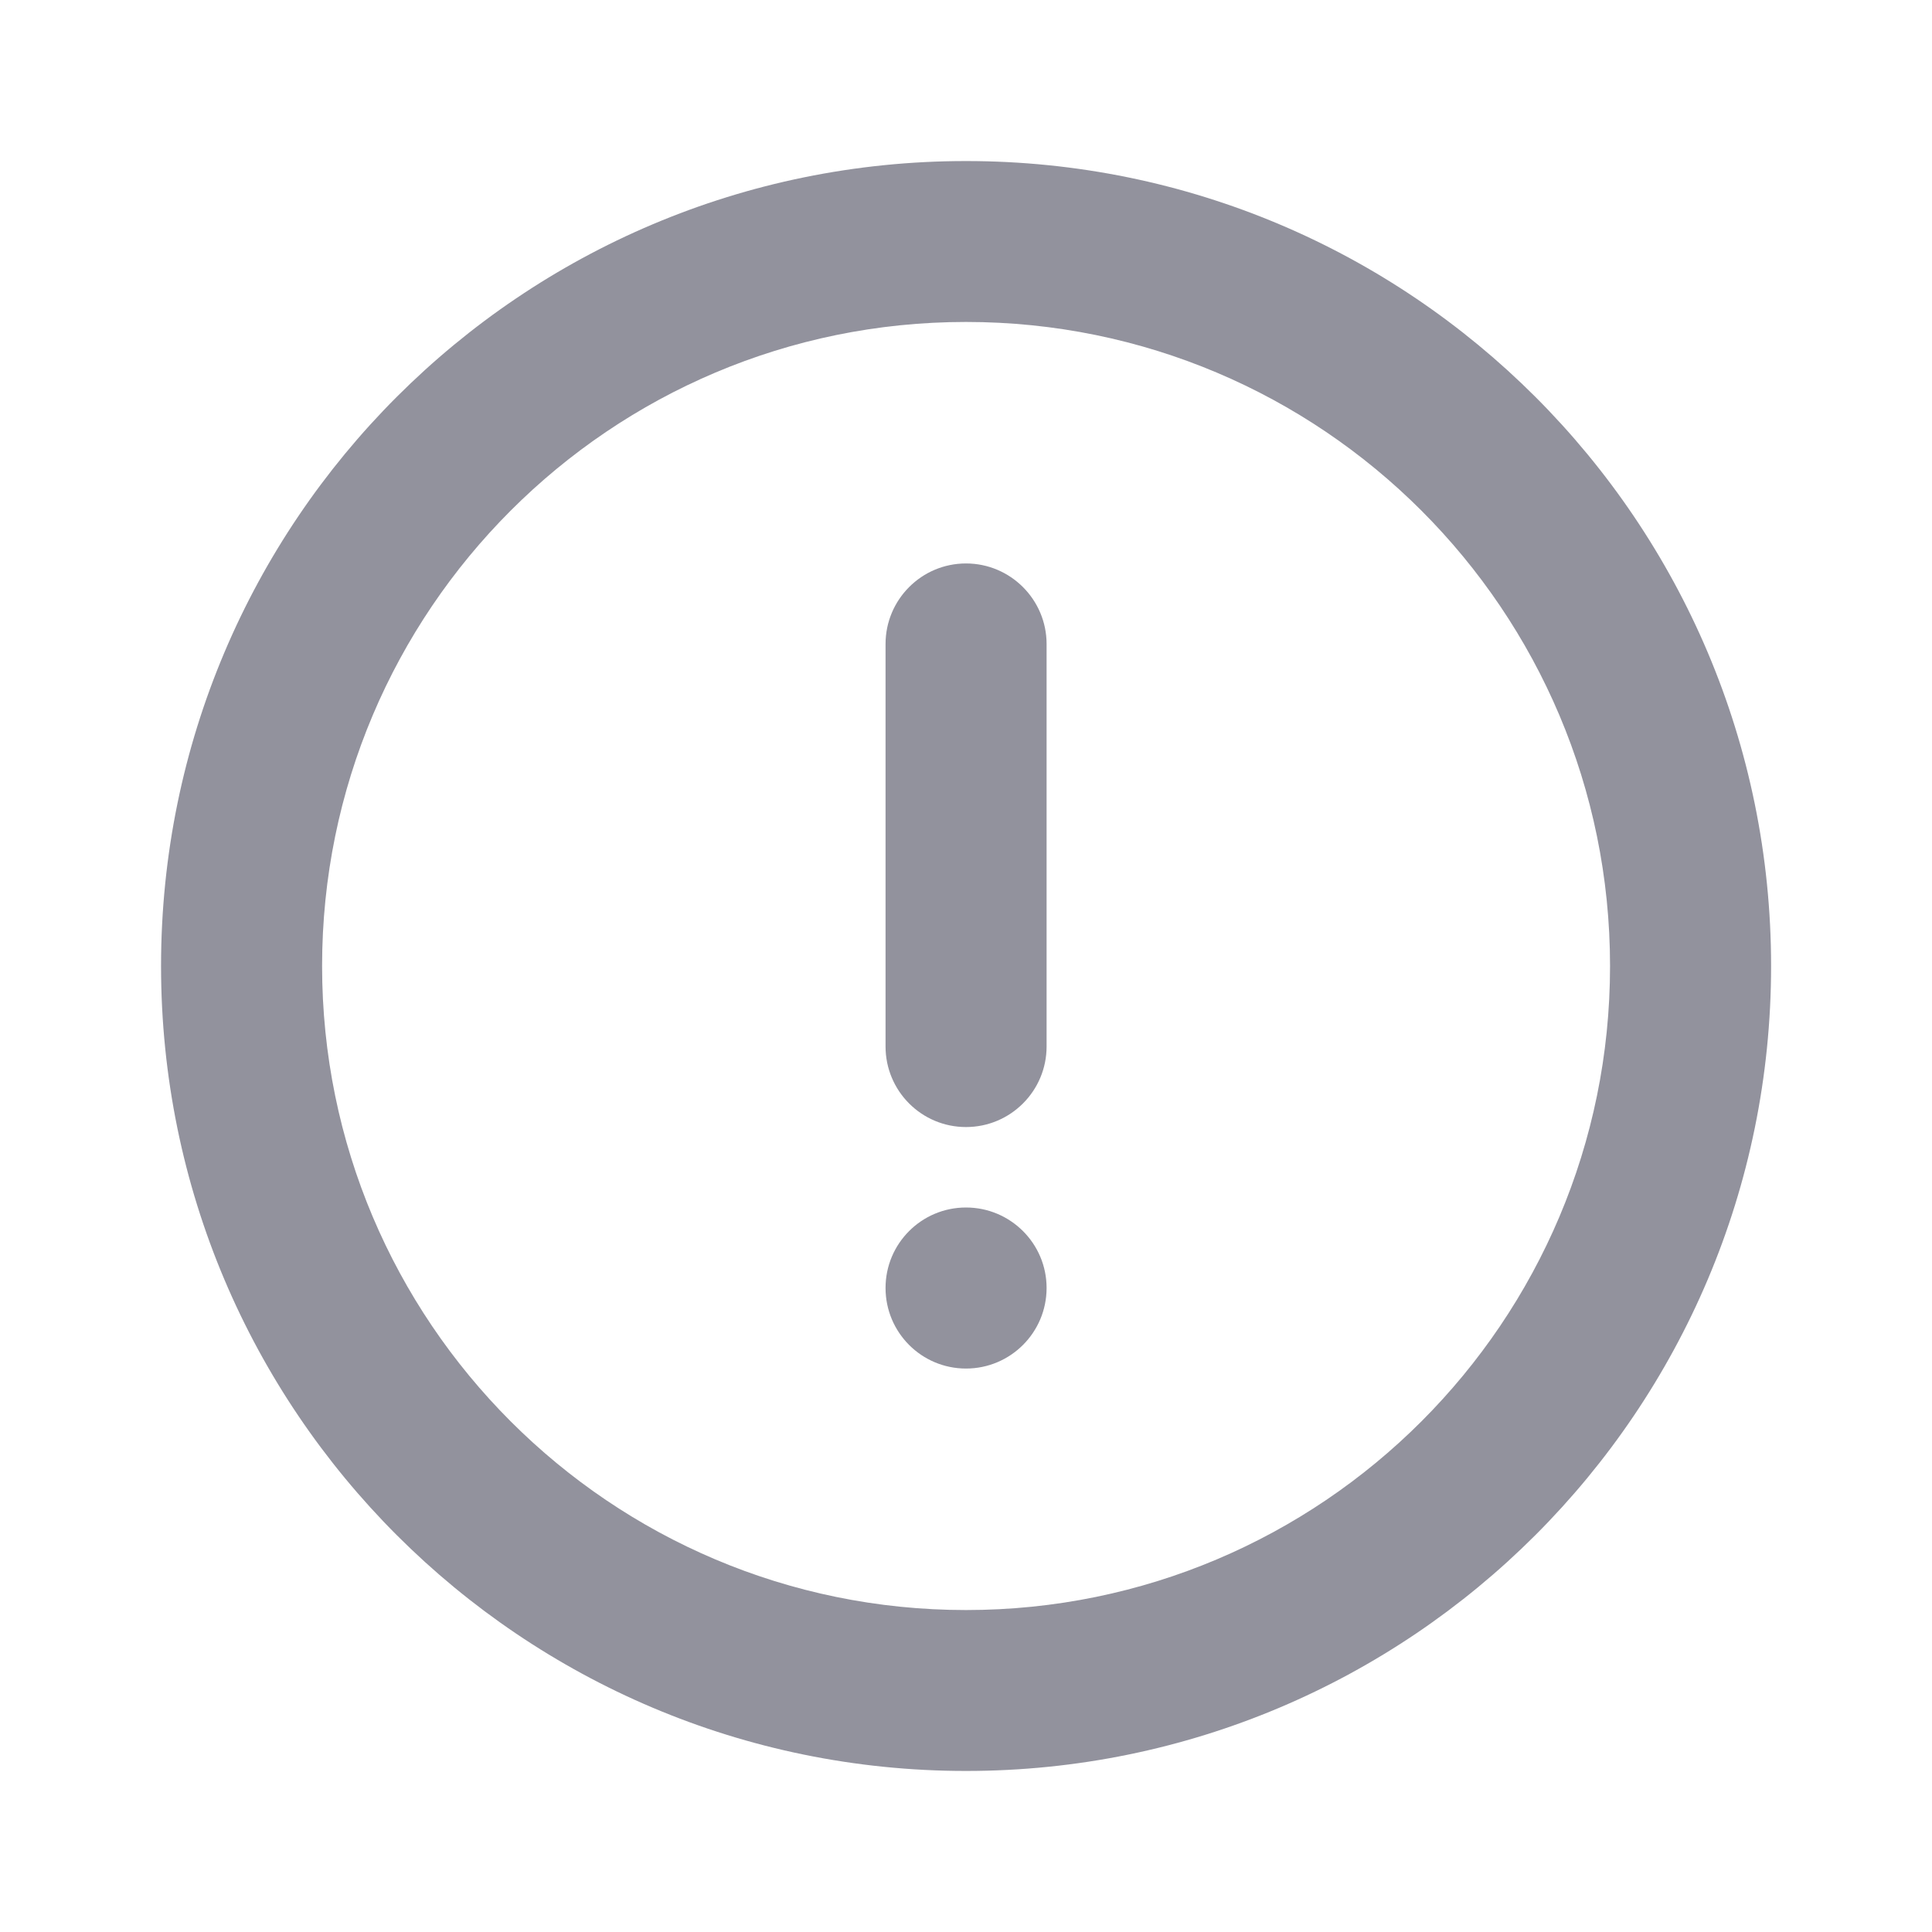 <svg width="14" height="14" viewBox="0 0 14 14" fill="none" xmlns="http://www.w3.org/2000/svg">
<path d="M6.417 4.667V7.583C6.417 7.906 6.678 8.167 7 8.167C7.322 8.167 7.584 7.906 7.584 7.583V4.667C7.584 4.345 7.322 4.083 7 4.083C6.678 4.083 6.417 4.345 6.417 4.667Z" fill="#92929D"/>
<path d="M7.584 9.333C7.584 9.656 7.322 9.917 7 9.917C6.678 9.917 6.417 9.656 6.417 9.333C6.417 9.011 6.678 8.75 7 8.75C7.322 8.75 7.584 9.011 7.584 9.333Z" fill="#92929D"/>
<path fill-rule="evenodd" clip-rule="evenodd" d="M12.834 7C12.834 10.222 10.222 12.833 7 12.833C3.779 12.833 1.167 10.222 1.167 7C1.167 3.778 3.779 1.167 7 1.167C10.222 1.167 12.834 3.778 12.834 7ZM2.334 7C2.334 9.577 4.423 11.667 7 11.667C9.578 11.667 11.667 9.577 11.667 7C11.667 4.423 9.578 2.333 7 2.333C4.423 2.333 2.334 4.423 2.334 7Z" fill="#92929D"/>
</svg>
